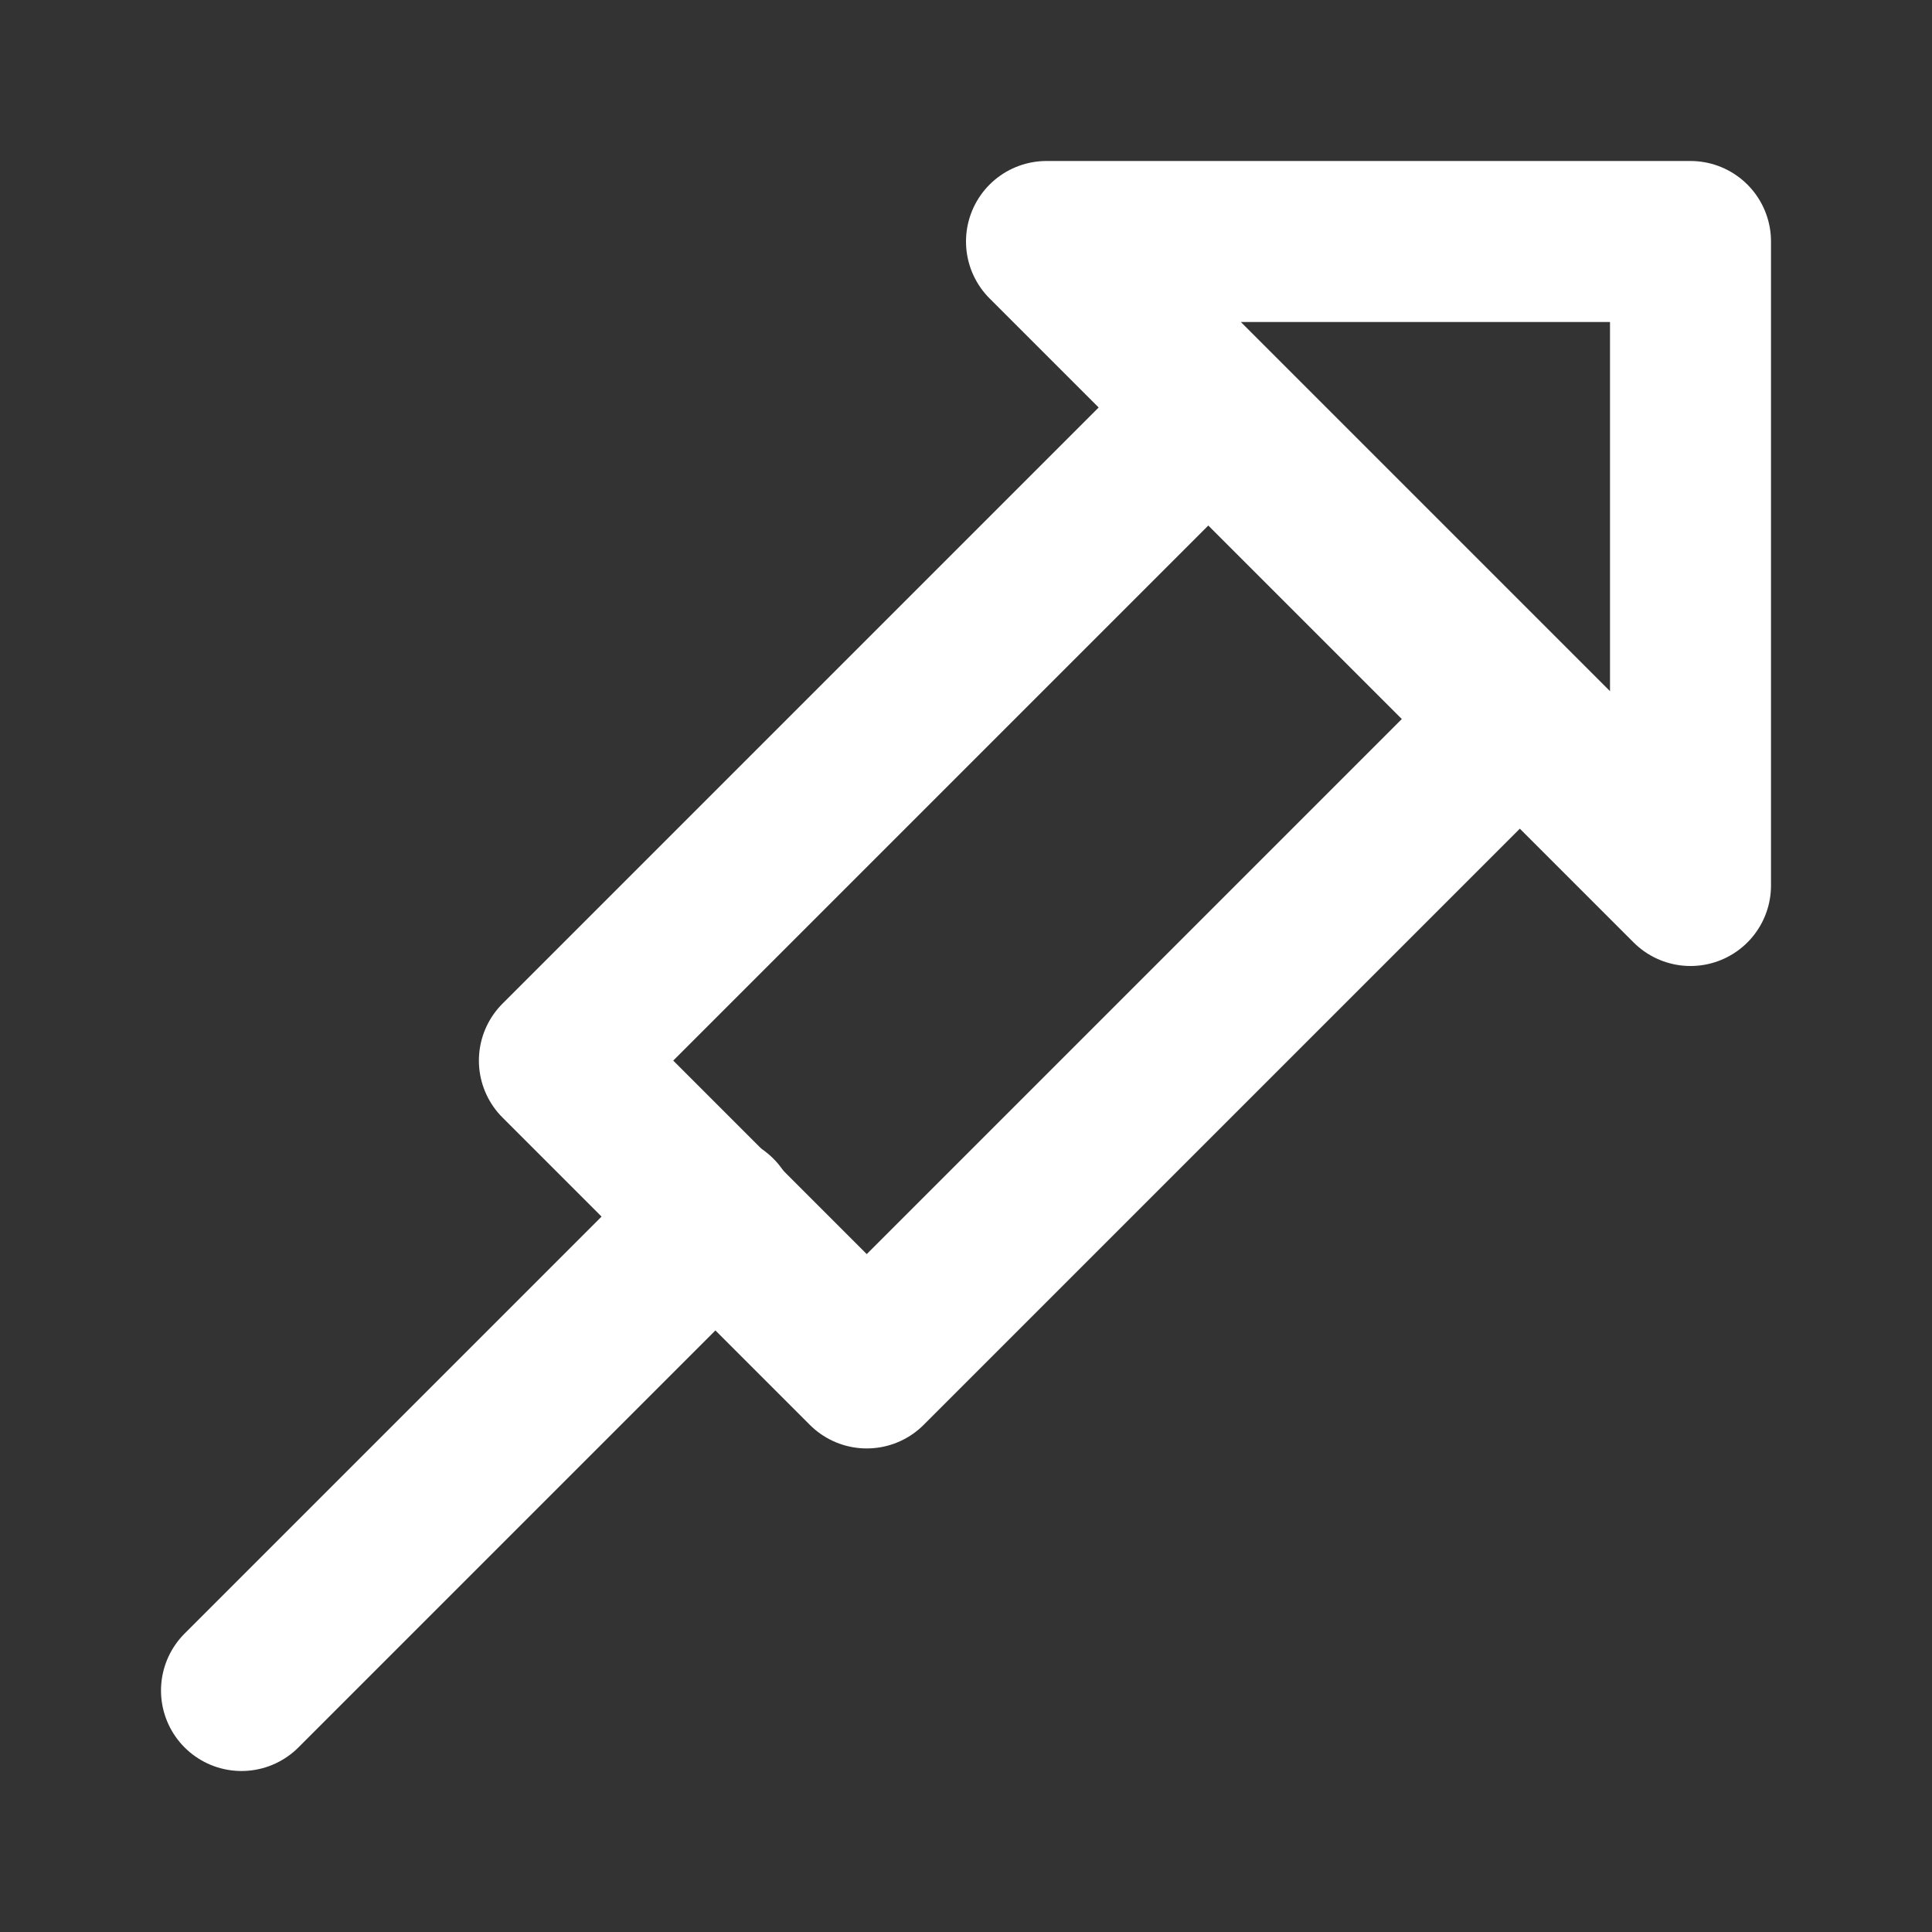 <svg fill="none" height="24" viewBox="0 0 24 24" width="24" xmlns="http://www.w3.org/2000/svg"><rect x="0" y="0" width="24" height="24" fill="#333333" stroke="none"/><g stroke="#fff" stroke-linecap="round" stroke-linejoin="round" stroke-width="2"><path d="m21 11v-8h-8z"/><path d="m15.01 5.114-8.061 8.061 3.818 3.818 8.061-8.061z"/><path d="m8.9 15.1-5.9 5.9"/></g></svg>